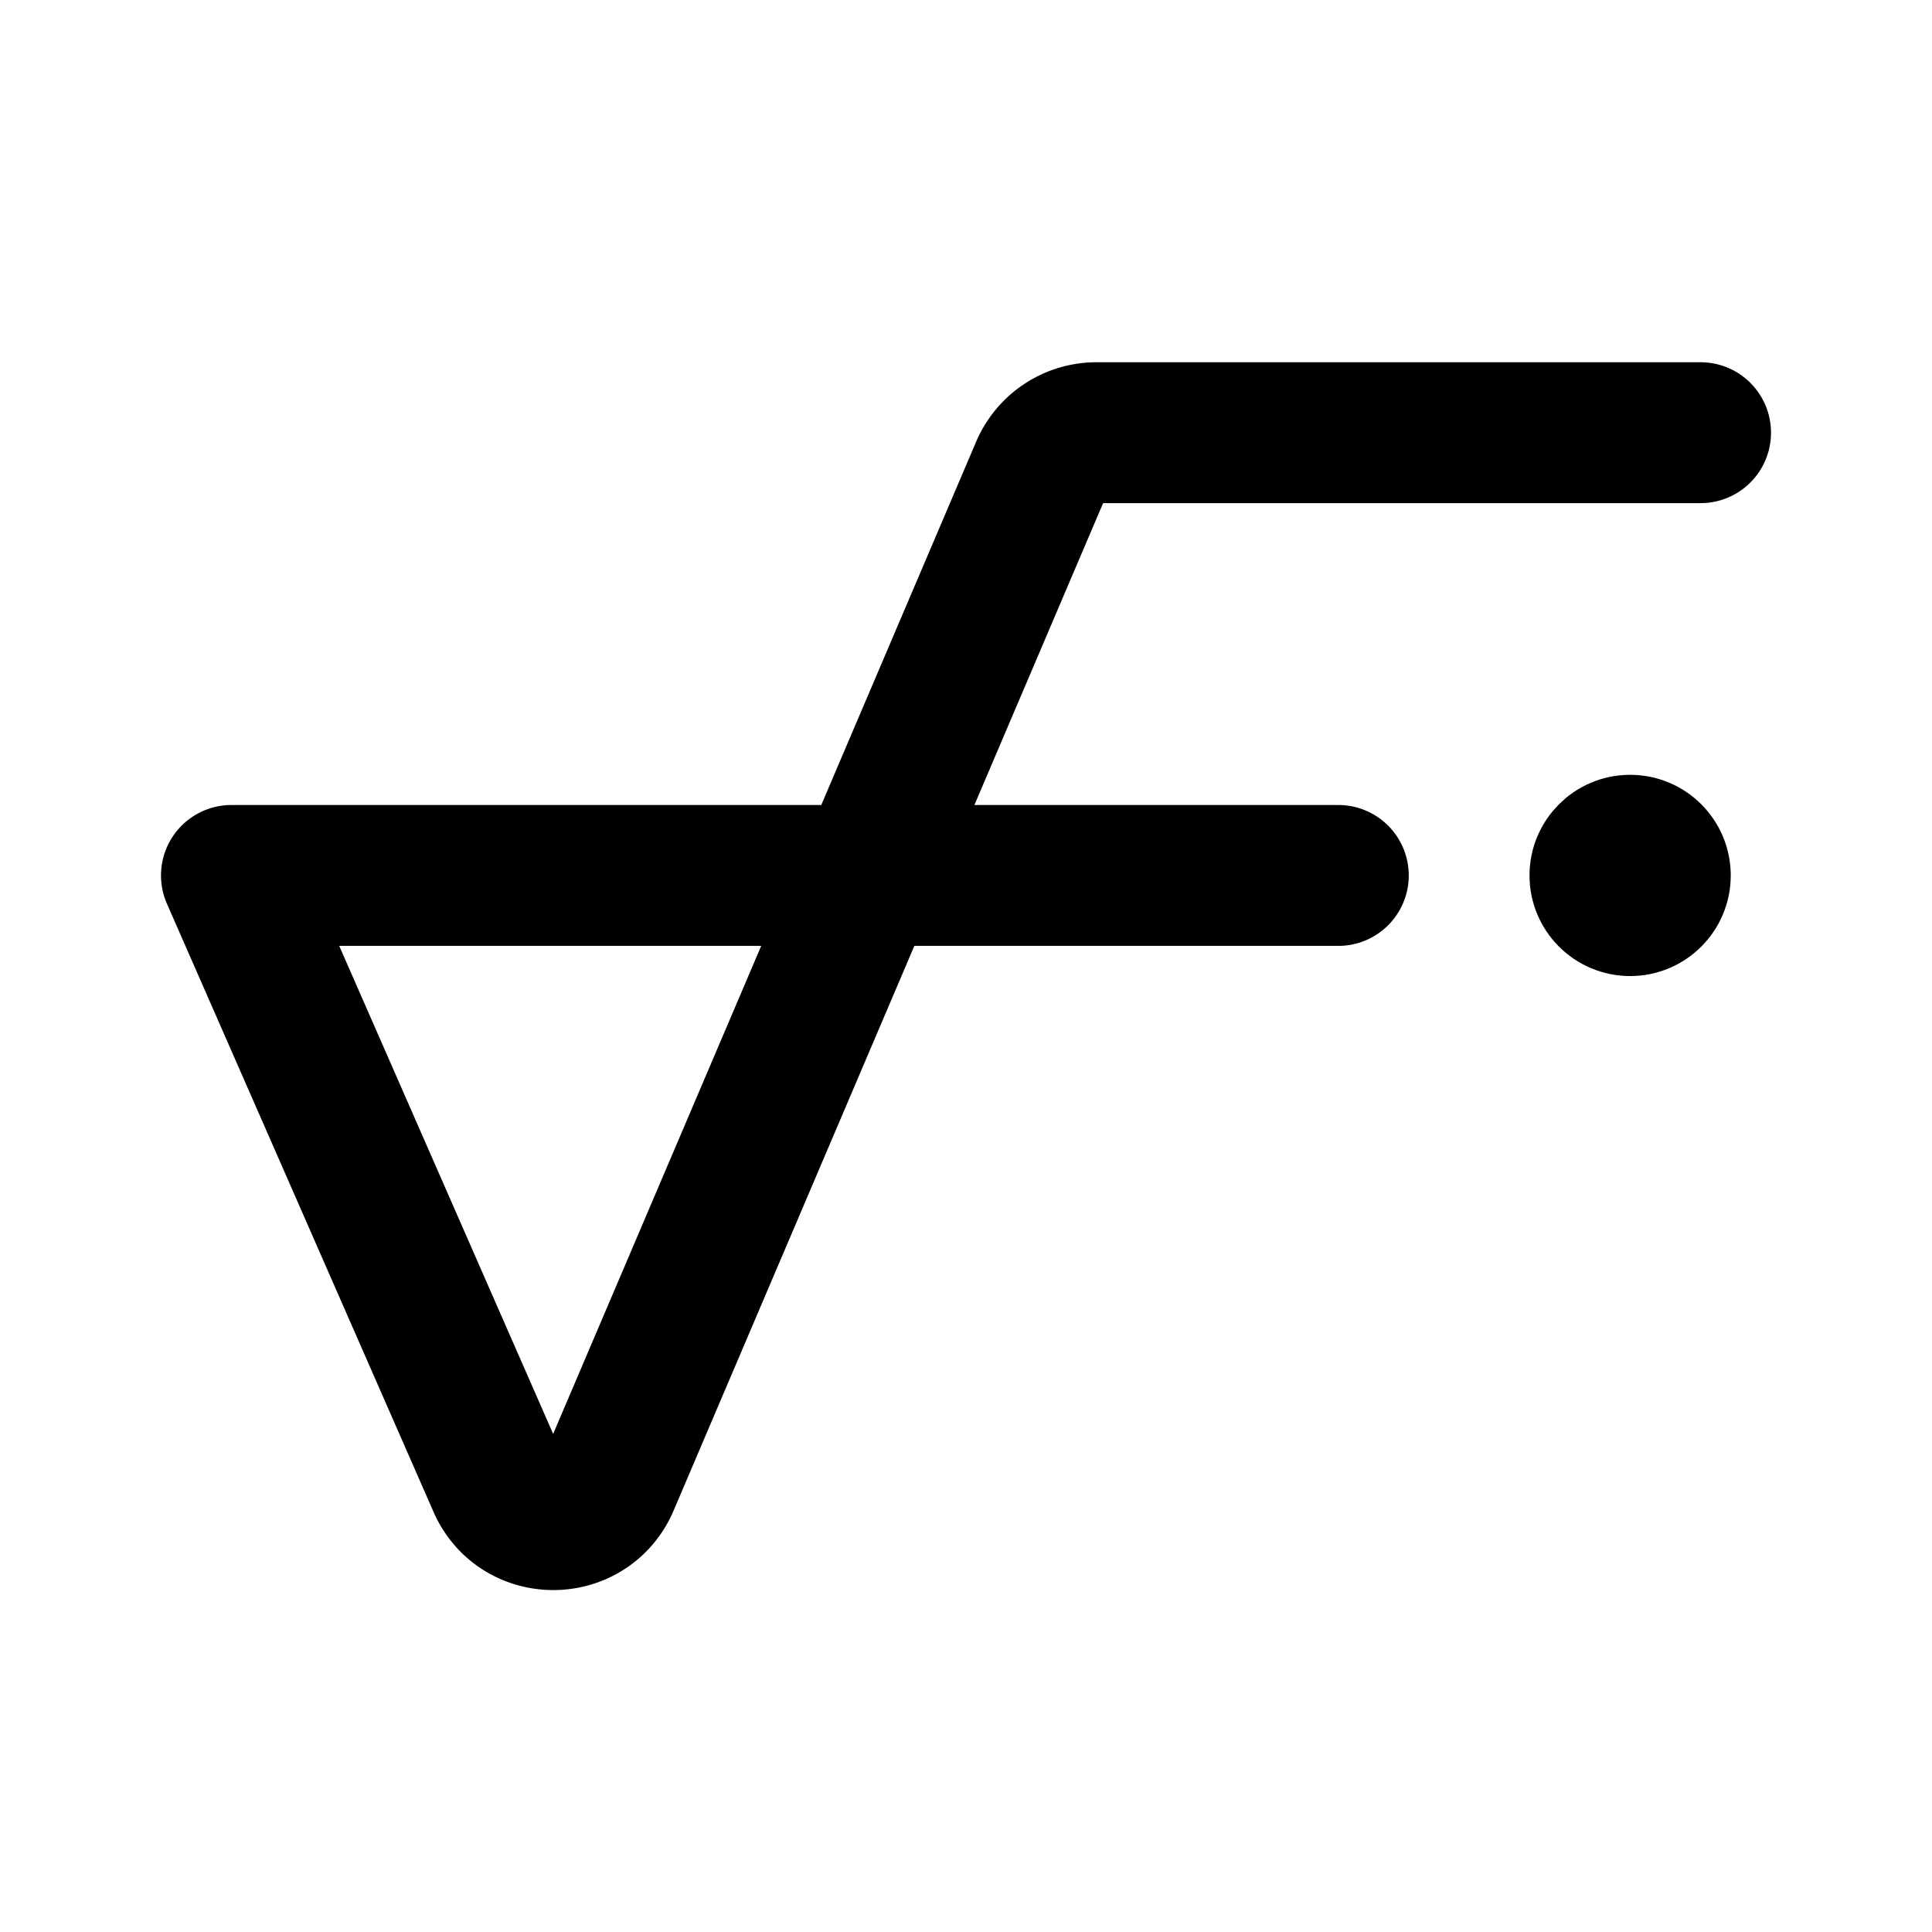 <svg xmlns="http://www.w3.org/2000/svg" width="192" height="192" fill="none" stroke="#000" stroke-linecap="round" stroke-linejoin="round"><circle cx="162" cy="87" r="5" stroke-width="10"/><path stroke-width="14" d="M23 87h110m36-44h-60.035a6 6 0 0 0-5.52 3.647l-42.96 100.77c-2.092 4.798-8.894 4.805-10.996.012L23 87"/></svg>